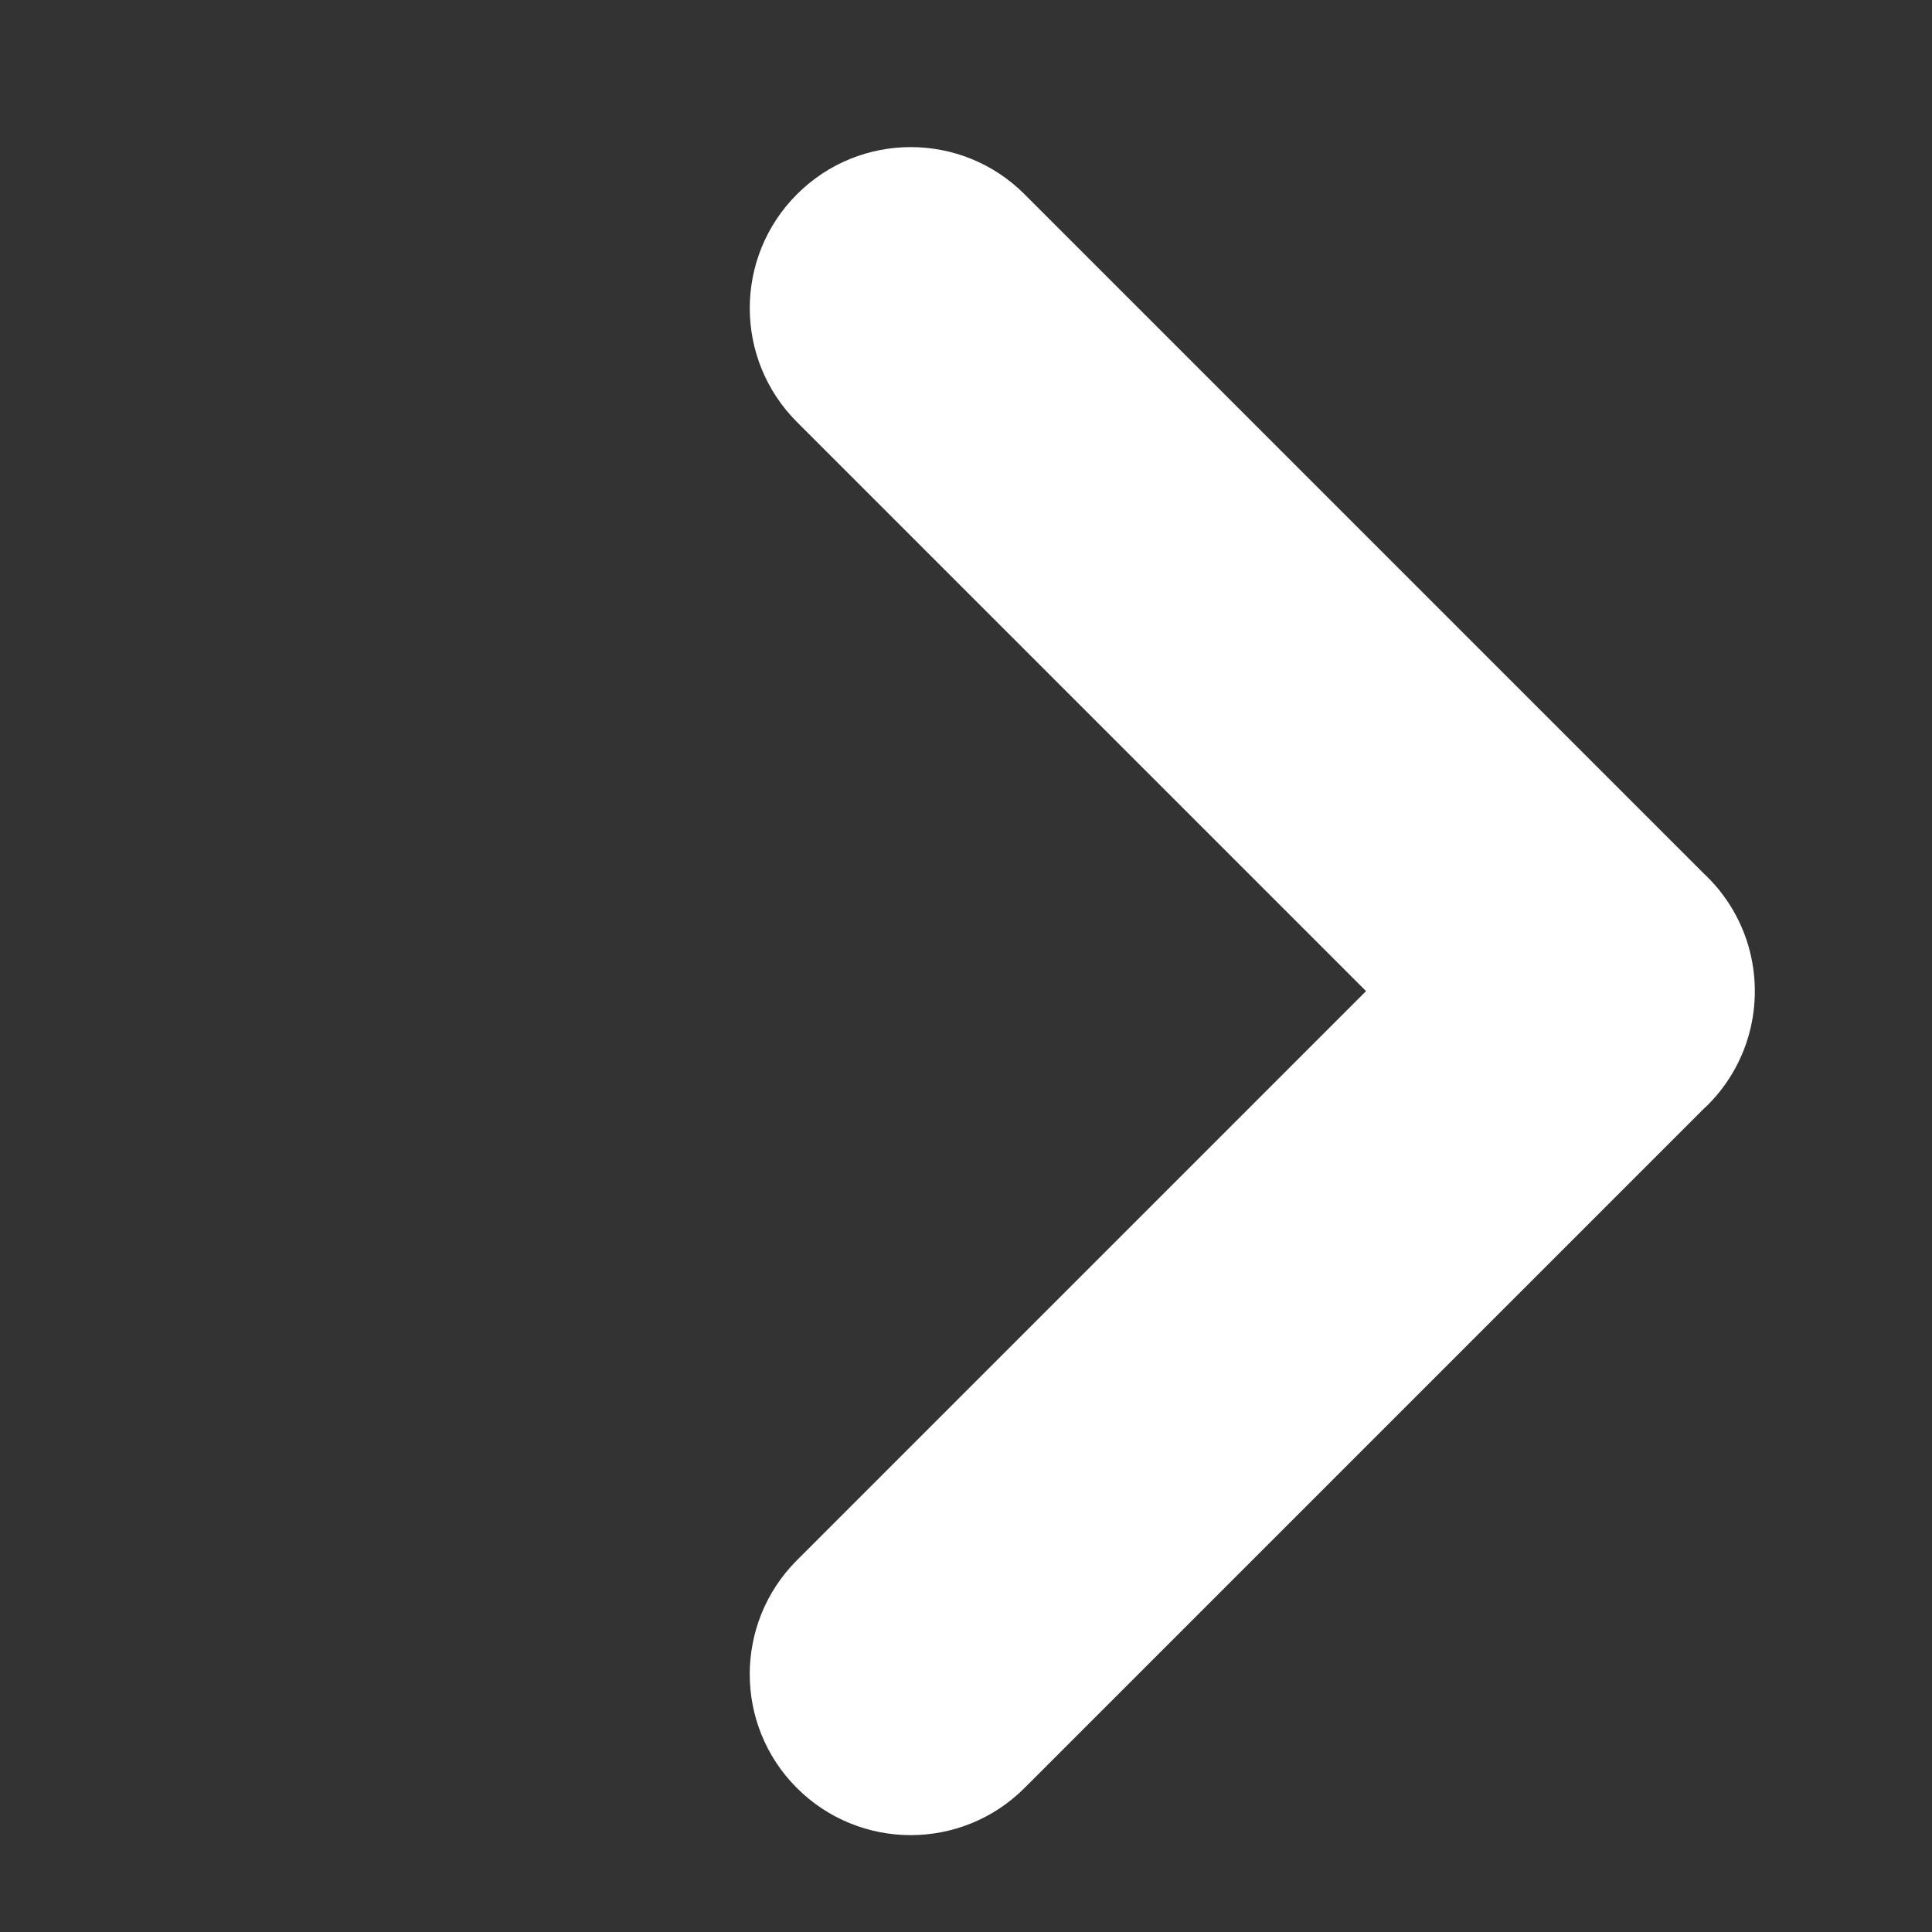<svg width="16" height="16" viewBox="0 0 16 16" fill="none" xmlns="http://www.w3.org/2000/svg">
<rect x="0" y="0" width="16" height="16" fill="#333333" stroke="none"/>
<path fill-rule="evenodd" clip-rule="evenodd" d="M11.313 8.208L6.6 3.495C6.079 2.974 6.079 2.13 6.6 1.609C7.12 1.088 7.965 1.088 8.485 1.609L14.115 7.239C14.124 7.247 14.133 7.256 14.142 7.265C14.295 7.418 14.402 7.598 14.466 7.79C14.618 8.253 14.511 8.783 14.142 9.152C14.13 9.164 14.117 9.176 14.104 9.188L8.485 14.807C7.964 15.328 7.12 15.328 6.599 14.807C6.079 14.287 6.079 13.443 6.599 12.922L11.313 8.208Z" fill="white"/>
</svg>
